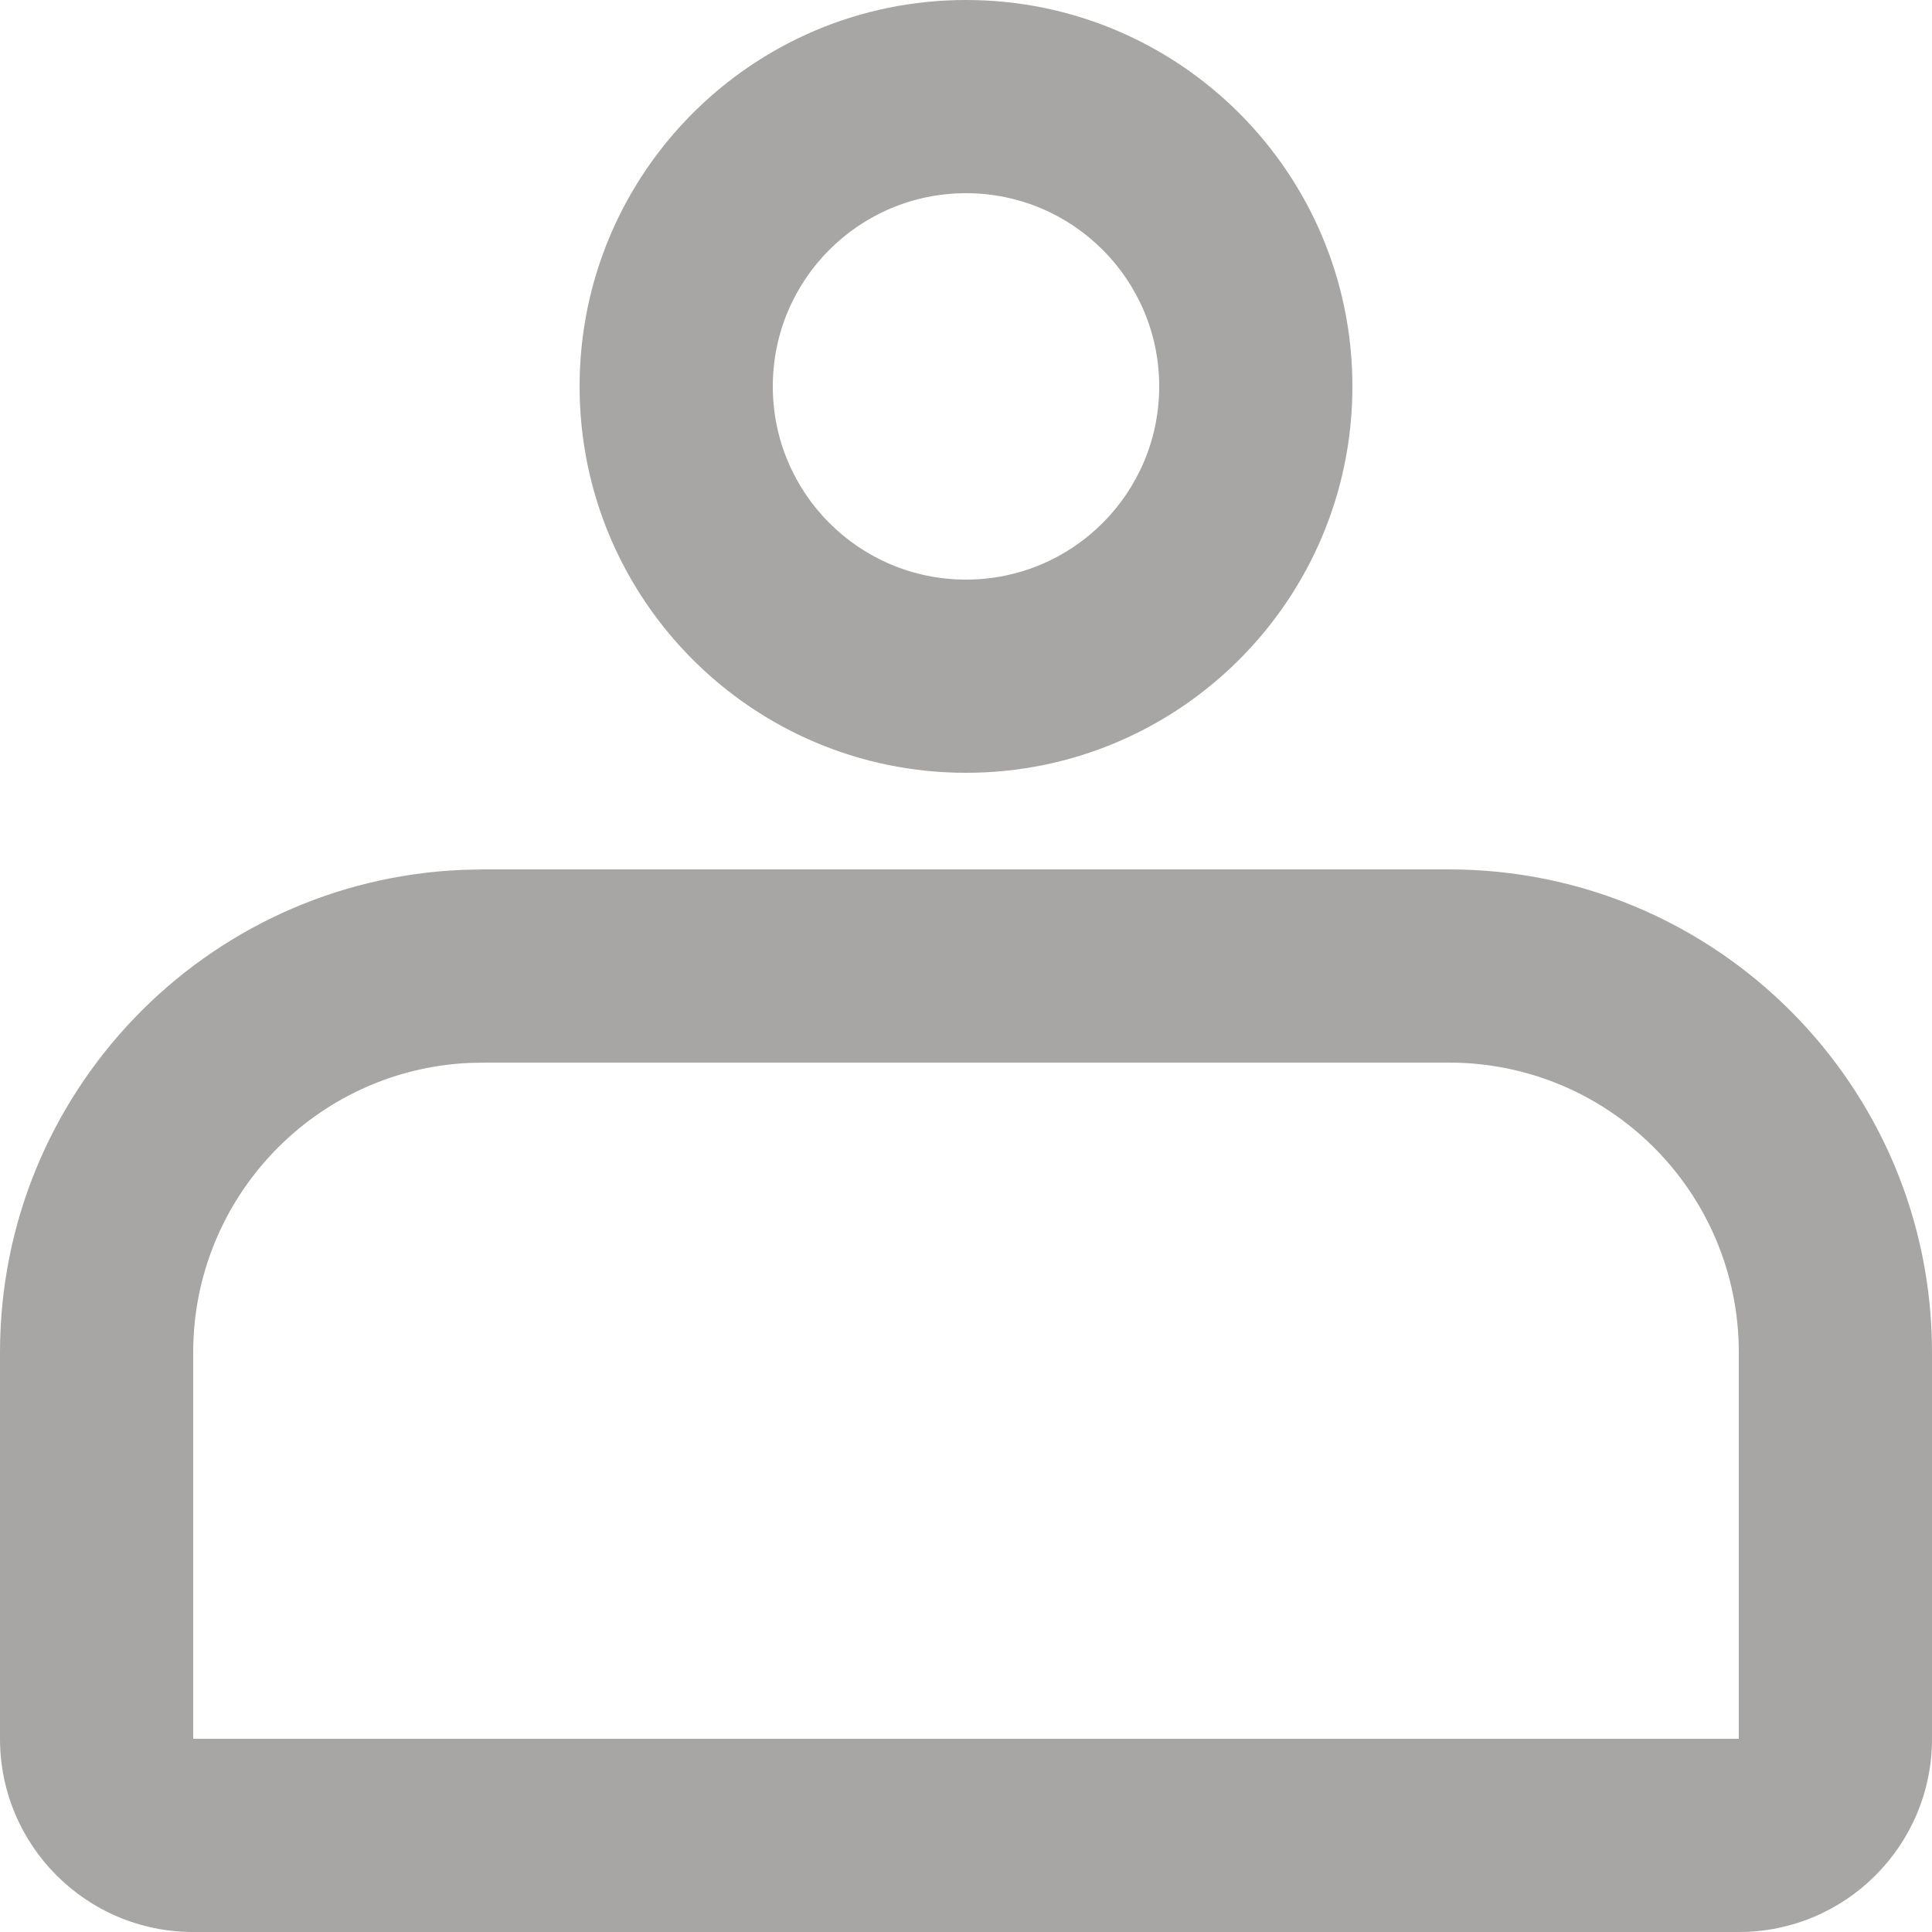 <?xml version="1.0" encoding="UTF-8"?>
<svg width="20px" height="20px" viewBox="0 0 20 20" version="1.1" xmlns="http://www.w3.org/2000/svg" xmlns:xlink="http://www.w3.org/1999/xlink">
    <title>Icon/公司资料介绍</title>
    <g id="页面-1" stroke="none" stroke-width="1" fill="none" fill-rule="evenodd">
        <g id="产品" transform="translate(-341, -7)" fill="#A7A6A5" fill-rule="nonzero">
            <g id="Top/底部/all/单一备份-4" transform="translate(312, 0)">
                <g id="Icon/公司资料介绍" transform="translate(29, 7)">
                    <path d="M15,9 C17.761,9 20,11.239 20,14 L20,18 C20,19.105 19.105,20 18,20 L2,20 C0.895,20 0,19.105 0,18 L0,14 C0,11.311 2.122,9.118 4.783,9.005 L5,9 L15,9 Z M5.043,11 L4.868,11.003 C3.269,11.071 2,12.392 2,14 L2,18 L18,18 L18,14 C18,12.343 16.657,11 15,11 L5,11 L5.043,11 Z M10,0 C12.209,0 14,1.791 14,4 C14,6.209 12.209,8 10,8 C7.791,8 6,6.209 6,4 C6,1.791 7.791,0 10,0 Z M10,2 C8.895,2 8,2.895 8,4 C8,5.105 8.895,6 10,6 C11.105,6 12,5.105 12,4 C12,2.895 11.105,2 10,2 Z" id="形状"></path>
                </g>
            </g>
        </g>
    </g>
</svg>